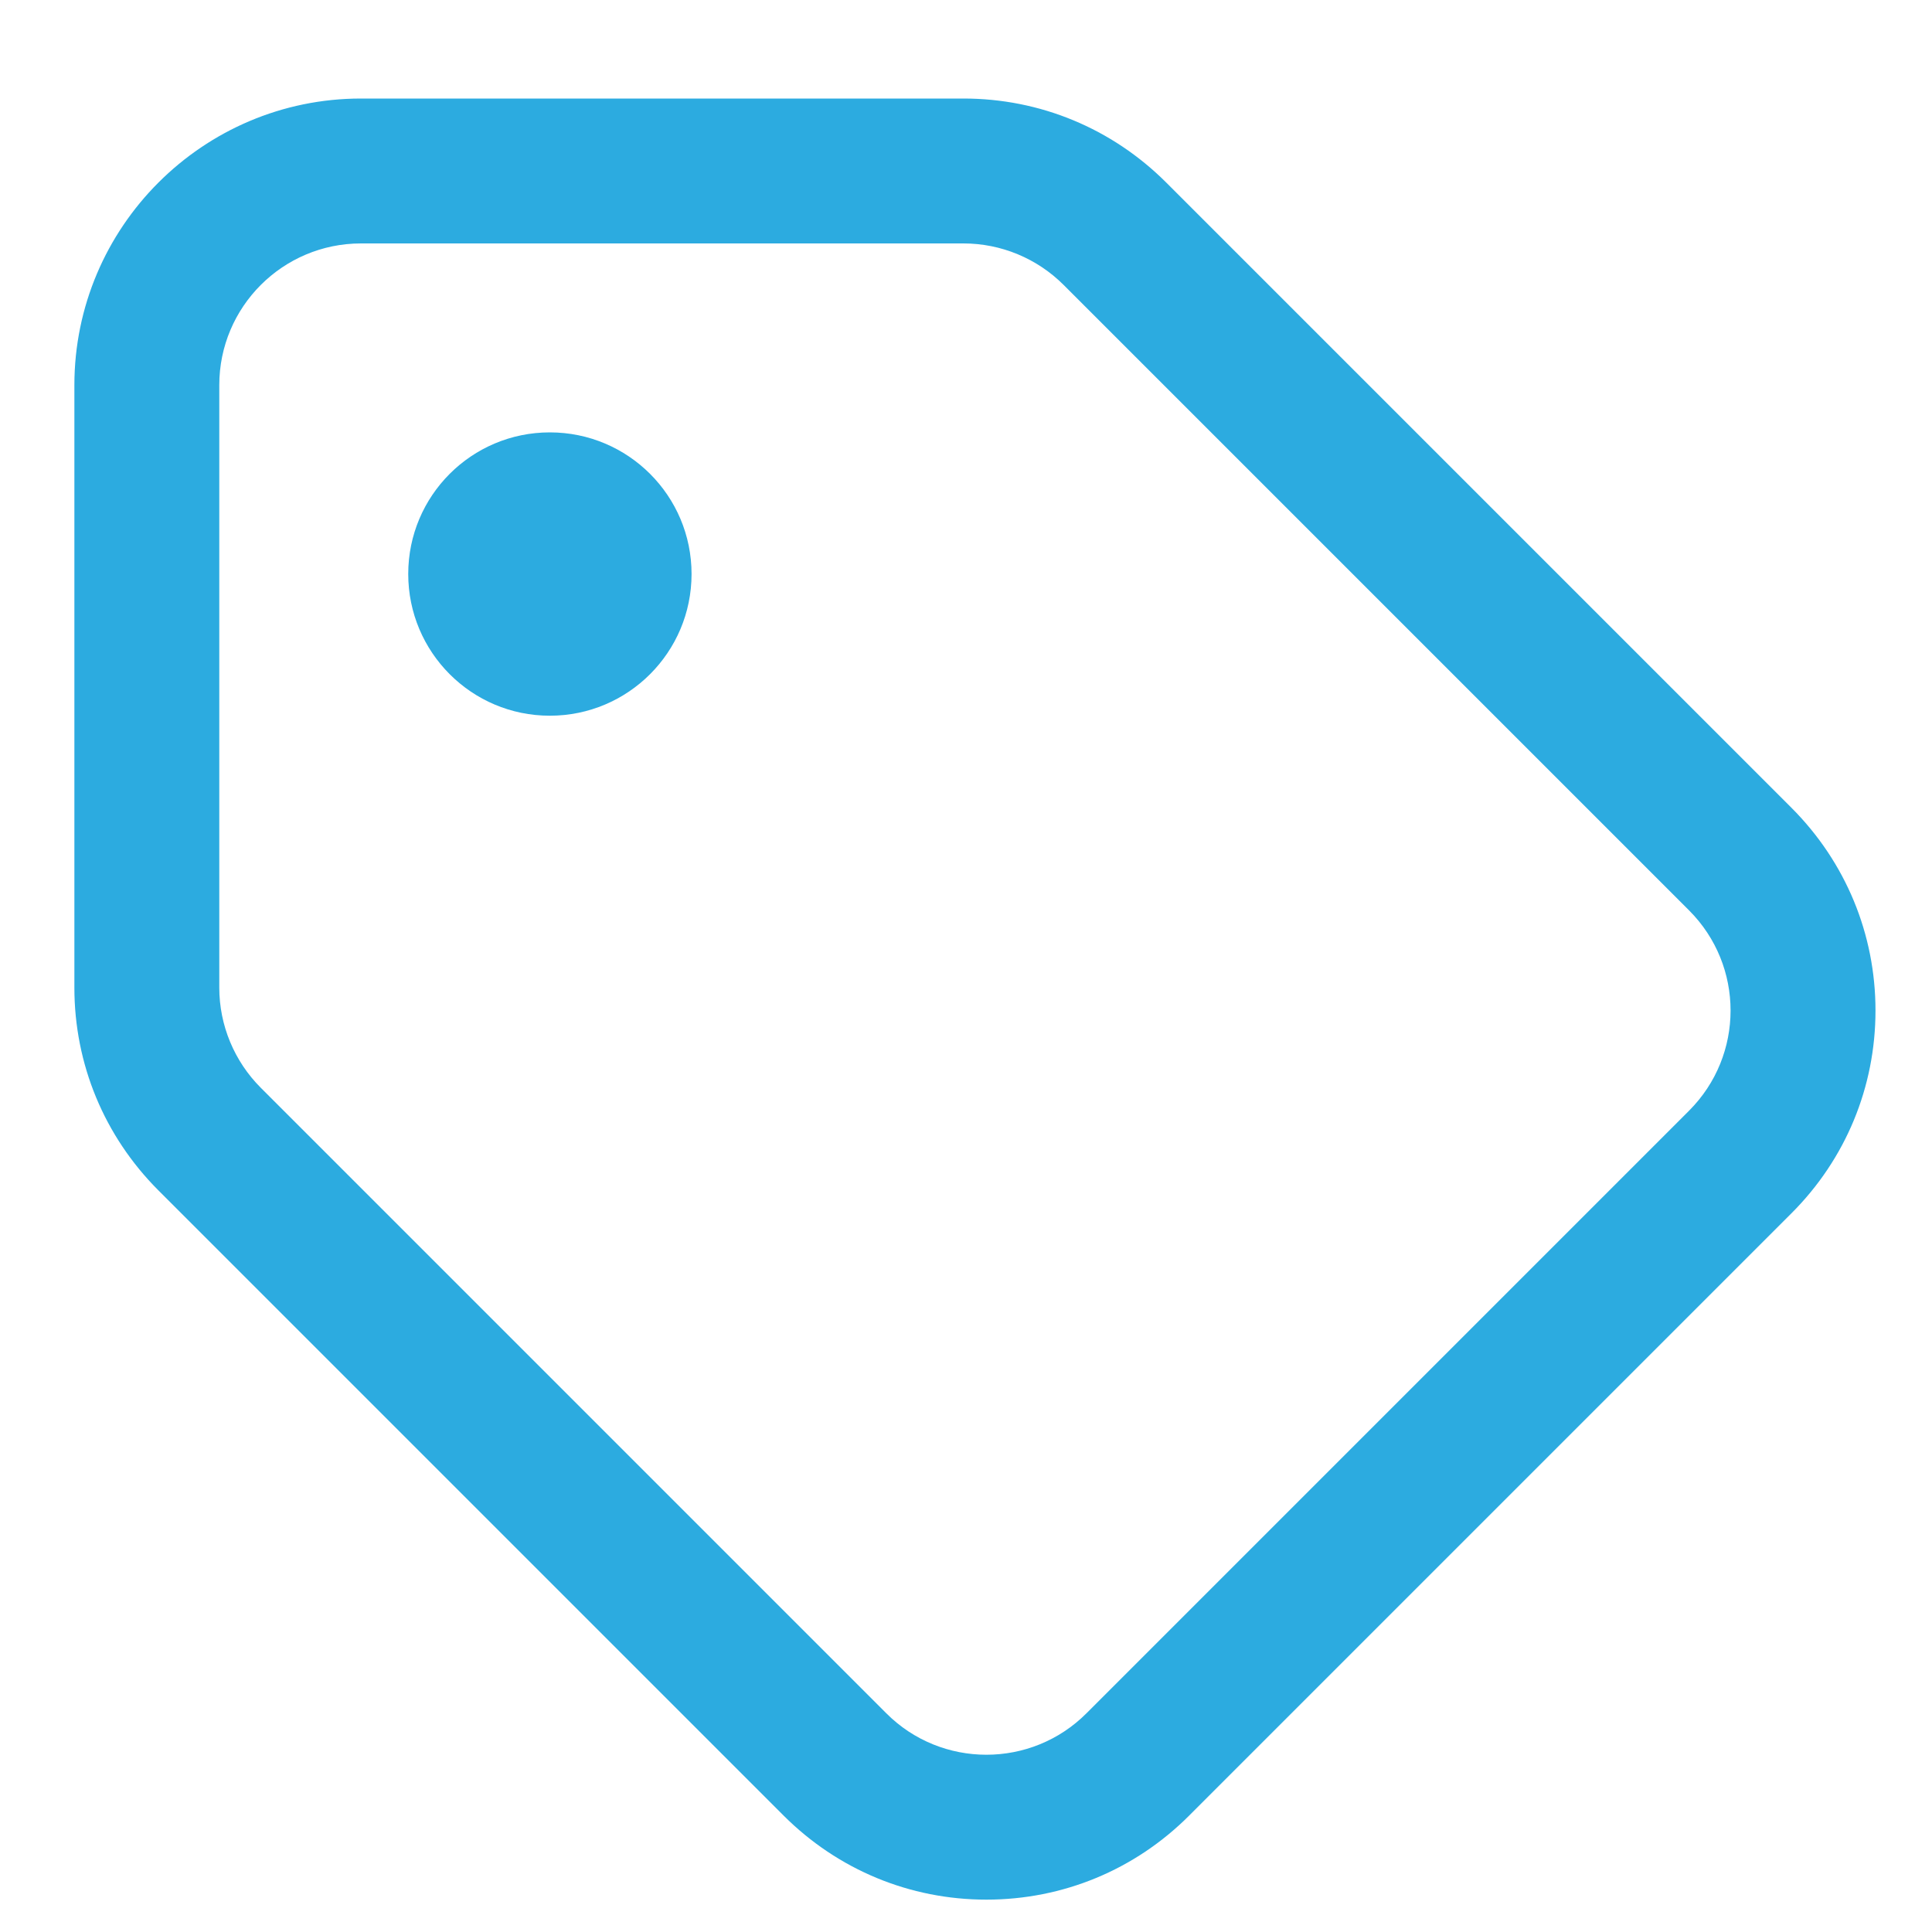 <svg xmlns="http://www.w3.org/2000/svg" xmlns:xlink="http://www.w3.org/1999/xlink" width="20" height="20" viewBox="0 0 20 20">
  <defs>
    <clipPath id="clip-path">
      <rect id="Rectangle_364" data-name="Rectangle 364" width="20" height="20" transform="translate(783 578)" fill="#fff"/>
    </clipPath>
  </defs>
  <g id="tag" transform="translate(-783 -578)" clip-path="url(#clip-path)">
    <g id="Icon_awesome-tags" data-name="Icon awesome-tags" transform="translate(785.27 580.52)" fill="none" stroke-linecap="round">
      <path d="M15.215,6.9,8.741.43A1.467,1.467,0,0,0,7.7,0H1.467A1.467,1.467,0,0,0,0,1.467V7.7A1.467,1.467,0,0,0,.43,8.741L6.9,15.215a1.467,1.467,0,0,0,2.074,0l6.237-6.237a1.467,1.467,0,0,0,0-2.074ZM3.422,4.889A1.467,1.467,0,1,1,4.889,3.422,1.467,1.467,0,0,1,3.422,4.889Z" stroke="none"/>
      <path d="M 1.467 3.814697265625e-06 C 0.657 3.814697265625e-06 -1.9073486328125e-06 0.657 -1.9073486328125e-06 1.467 L -1.9073486328125e-06 7.704 C -1.9073486328125e-06 8.093 0.155 8.466 0.43 8.741 L 6.904 15.215 C 7.19 15.502 7.566 15.645 7.941 15.645 C 8.316 15.645 8.692 15.502 8.978 15.215 L 15.215 8.978 C 15.788 8.405 15.788 7.477 15.215 6.904 L 8.741 0.43 C 8.466 0.155 8.093 3.814697265625e-06 7.704 3.814697265625e-06 L 1.467 3.814697265625e-06 M 3.422 4.889 C 2.612 4.889 1.956 4.232 1.956 3.422 C 1.956 2.612 2.612 1.956 3.422 1.956 C 4.232 1.956 4.889 2.612 4.889 3.422 C 4.889 4.232 4.232 4.889 3.422 4.889 M 1.467 -1.5 L 7.704 -1.5 C 8.496 -1.5 9.241 -1.191 9.802 -0.631 L 16.276 5.843 C 16.836 6.404 17.145 7.149 17.145 7.941 C 17.145 8.734 16.836 9.479 16.276 10.039 L 10.039 16.276 C 9.479 16.836 8.734 17.145 7.941 17.145 C 7.149 17.145 6.404 16.836 5.843 16.276 L -0.631 9.802 C -1.191 9.241 -1.5 8.496 -1.5 7.704 L -1.5 1.467 C -1.5 -0.169 -0.169 -1.5 1.467 -1.5 Z" stroke="none" fill="#2cabe0"/>
    </g>
  </g>
</svg>

